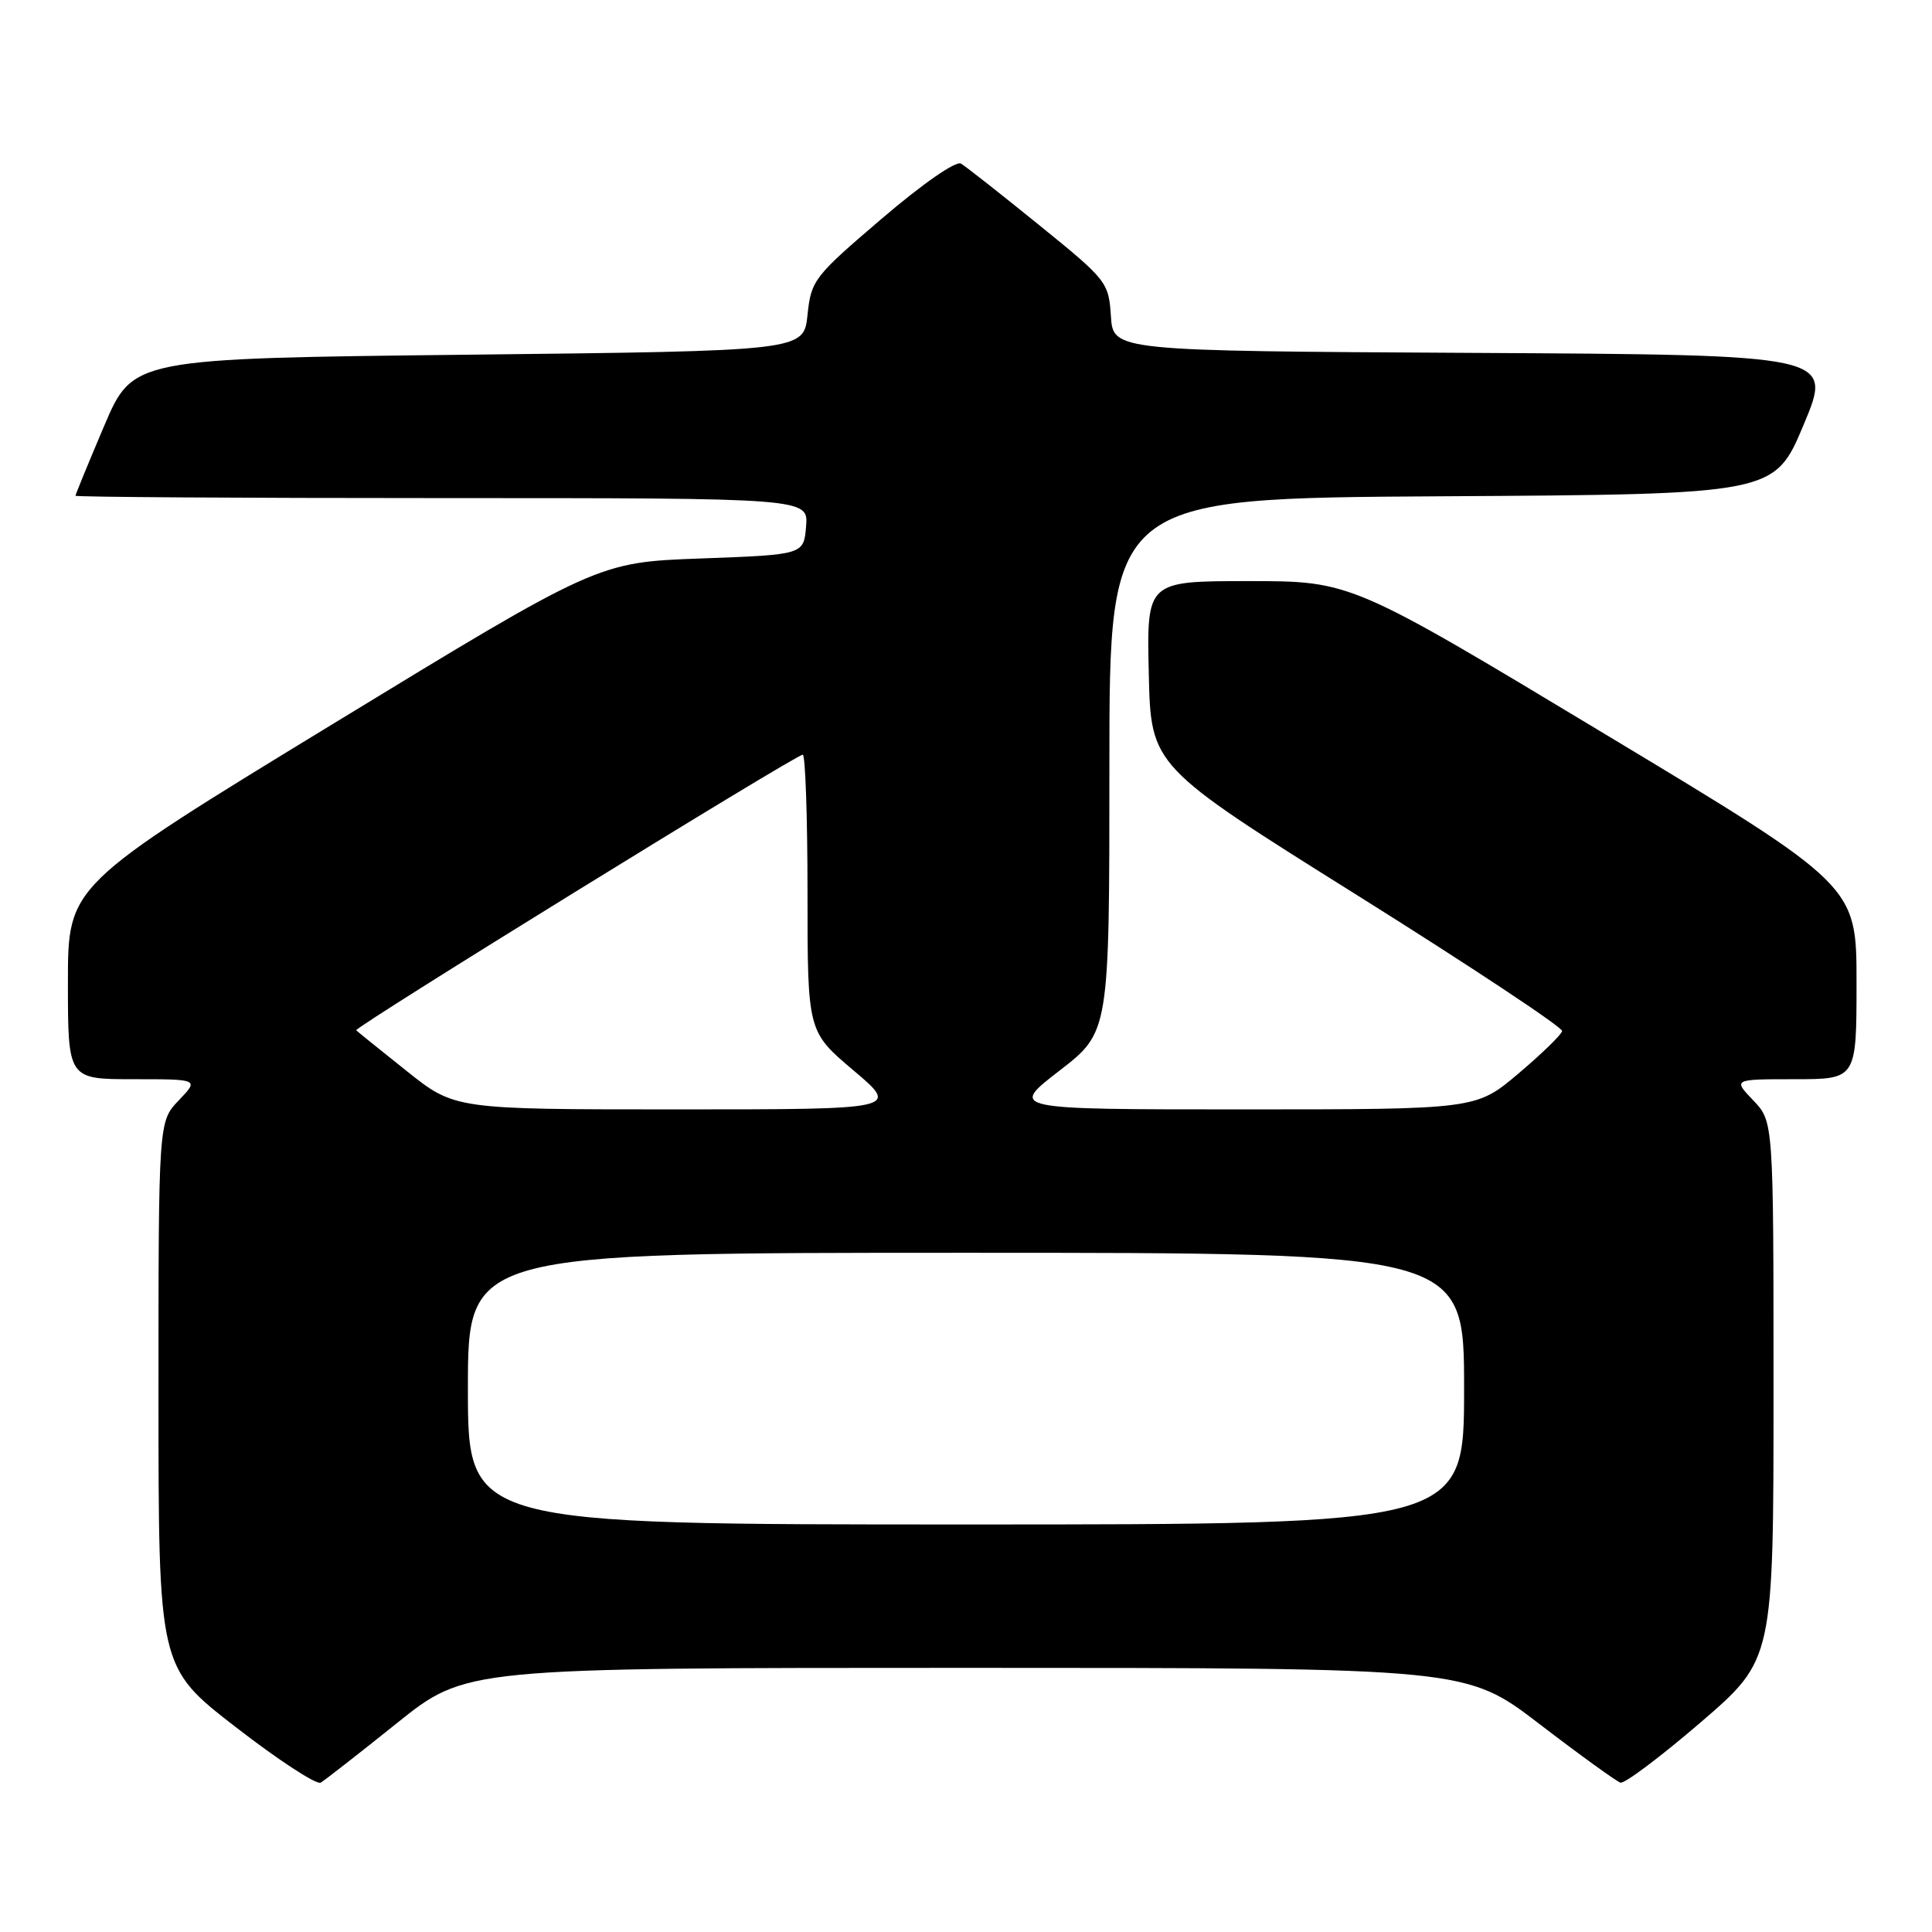 <?xml version="1.0" encoding="UTF-8" standalone="no"?>
<!DOCTYPE svg PUBLIC "-//W3C//DTD SVG 1.1//EN" "http://www.w3.org/Graphics/SVG/1.1/DTD/svg11.dtd" >
<svg xmlns="http://www.w3.org/2000/svg" xmlns:xlink="http://www.w3.org/1999/xlink" version="1.1" viewBox="0 0 256 256">
 <g >
 <path fill="currentColor"
d=" M 52.61 228.31 C 61.73 221.00 61.73 221.00 128.00 221.00 C 194.28 221.00 194.28 221.00 204.01 228.46 C 209.36 232.56 214.18 236.04 214.72 236.21 C 215.27 236.37 220.05 232.77 225.36 228.21 C 235.00 219.91 235.00 219.91 235.00 184.26 C 235.00 148.61 235.00 148.61 232.31 145.80 C 229.63 143.00 229.63 143.00 237.81 143.00 C 246.00 143.00 246.00 143.00 246.00 130.17 C 246.00 117.33 246.00 117.33 212.50 97.17 C 179.01 77.00 179.01 77.00 165.47 77.00 C 151.94 77.00 151.94 77.00 152.22 89.25 C 152.50 101.50 152.50 101.50 179.83 118.62 C 194.86 128.04 207.08 136.14 206.99 136.62 C 206.90 137.10 204.29 139.64 201.20 142.25 C 195.59 147.00 195.59 147.00 164.66 147.00 C 133.74 147.00 133.74 147.00 140.37 141.88 C 147.00 136.76 147.00 136.76 147.00 101.39 C 147.00 66.02 147.00 66.02 191.06 65.76 C 235.13 65.50 235.13 65.50 239.00 56.26 C 242.87 47.02 242.87 47.02 195.18 46.76 C 147.50 46.50 147.50 46.50 147.20 41.89 C 146.91 37.40 146.67 37.10 137.70 29.83 C 132.64 25.73 127.98 22.06 127.34 21.68 C 126.66 21.28 122.25 24.35 116.84 28.97 C 107.85 36.65 107.48 37.13 107.00 41.73 C 106.50 46.50 106.50 46.50 62.05 47.00 C 17.61 47.50 17.61 47.50 13.80 56.44 C 11.71 61.36 10.00 65.53 10.00 65.69 C 10.00 65.86 31.85 66.00 58.56 66.00 C 107.12 66.00 107.12 66.00 106.81 69.75 C 106.50 73.50 106.50 73.50 92.87 74.00 C 79.24 74.50 79.24 74.50 44.12 95.92 C 9.00 117.34 9.00 117.34 9.00 130.17 C 9.00 143.00 9.00 143.00 17.69 143.00 C 26.37 143.00 26.37 143.00 23.69 145.80 C 21.00 148.61 21.00 148.61 21.00 184.77 C 21.00 220.93 21.00 220.93 31.25 228.86 C 36.89 233.23 41.95 236.53 42.50 236.21 C 43.05 235.88 47.60 232.33 52.61 228.31 Z  M 62.00 184.00 C 62.00 166.00 62.00 166.00 128.00 166.00 C 194.00 166.00 194.00 166.00 194.00 184.00 C 194.00 202.00 194.00 202.00 128.00 202.00 C 62.00 202.00 62.00 202.00 62.00 184.00 Z  M 53.88 141.91 C 50.37 139.11 47.36 136.69 47.20 136.52 C 46.84 136.17 105.44 100.00 106.37 100.00 C 106.71 100.00 107.00 108.25 107.00 118.34 C 107.00 136.69 107.00 136.69 113.10 141.84 C 119.20 147.00 119.20 147.00 89.73 147.00 C 60.25 147.00 60.25 147.00 53.88 141.91 Z "/>
</g>
</svg>
